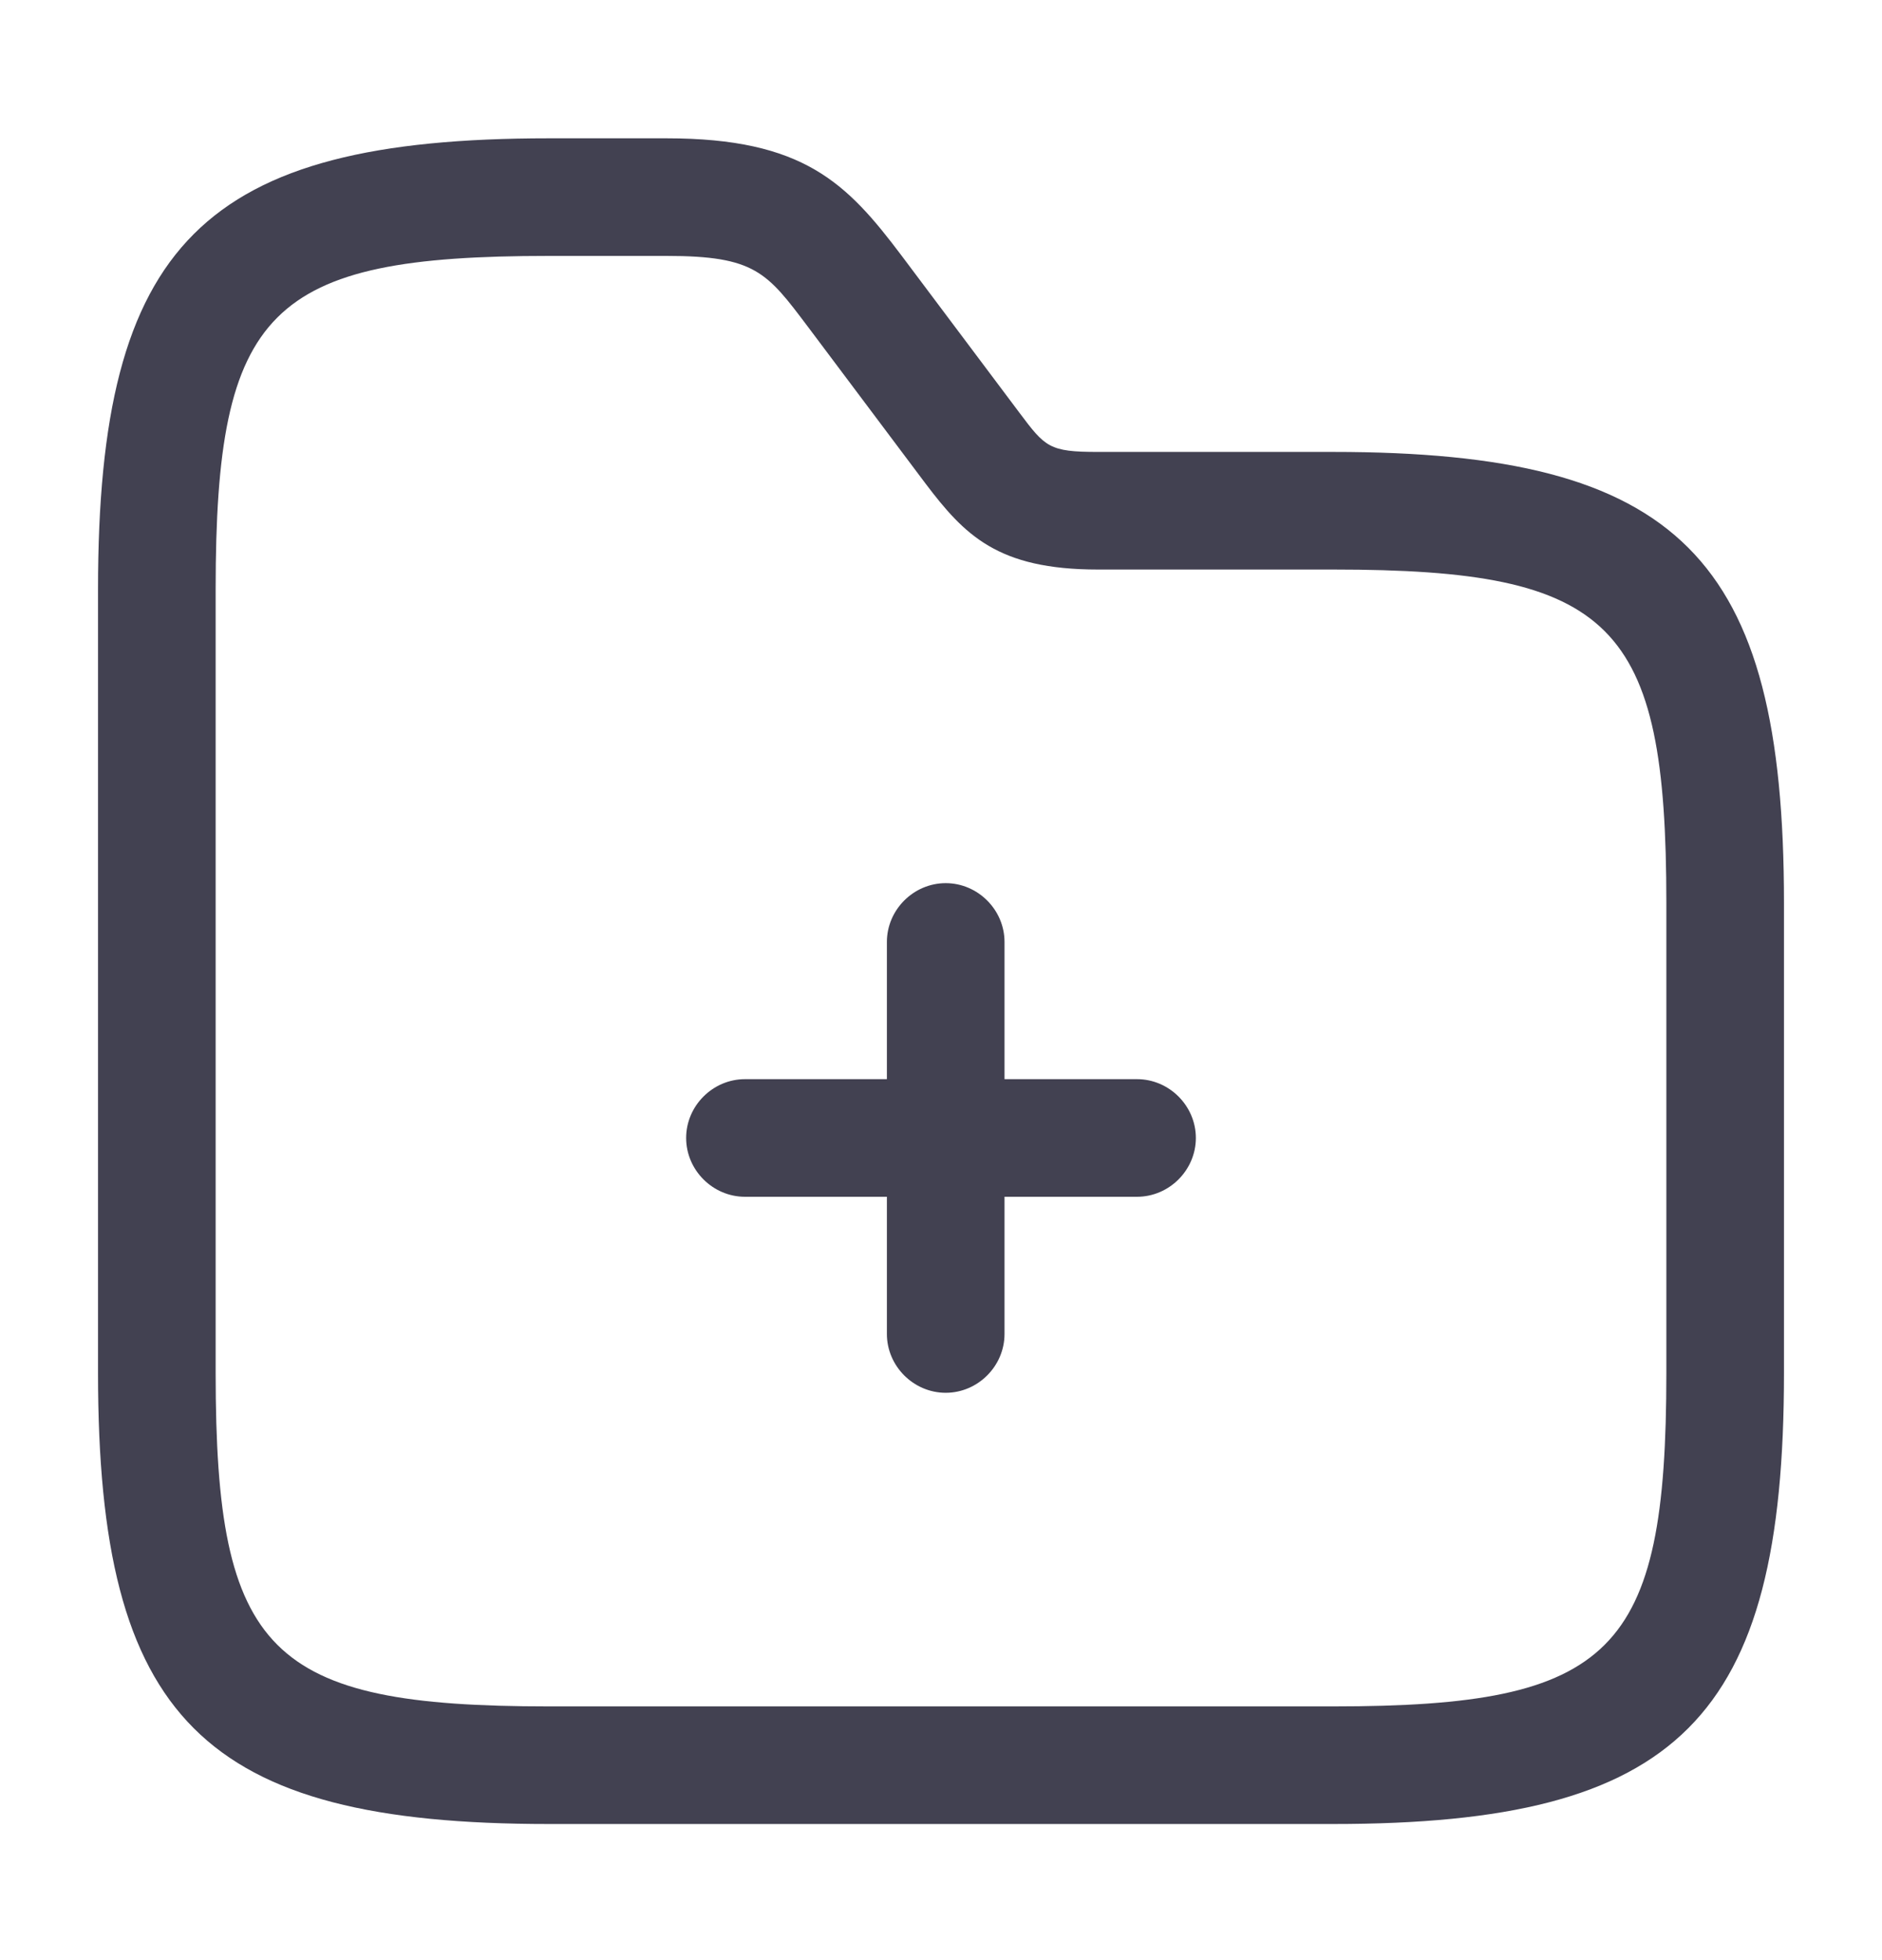 <svg width="24" height="25" viewBox="0 0 24 25" fill="none" xmlns="http://www.w3.org/2000/svg">
<path d="M12.06 17.764C11.65 17.764 11.31 17.424 11.31 17.014V12.014C11.31 11.604 11.65 11.264 12.06 11.264C12.47 11.264 12.81 11.604 12.81 12.014V17.014C12.81 17.424 12.47 17.764 12.06 17.764Z" fill="#424151"/>
<path d="M14.5 15.264H9.5C9.09 15.264 8.75 14.924 8.75 14.514C8.75 14.104 9.09 13.764 9.5 13.764H14.5C14.91 13.764 15.25 14.104 15.25 14.514C15.25 14.924 14.91 15.264 14.5 15.264Z" fill="#424151"/>
<path d="M17 23.264H7C2.59 23.264 1.25 21.924 1.25 17.514V7.514C1.25 3.104 2.59 1.764 7 1.764H8.5C10.25 1.764 10.8 2.334 11.5 3.264L13 5.264C13.33 5.704 13.38 5.764 14 5.764H17C21.41 5.764 22.75 7.104 22.75 11.514V17.514C22.75 21.924 21.41 23.264 17 23.264ZM7 3.264C3.43 3.264 2.75 3.944 2.75 7.514V17.514C2.75 21.084 3.43 21.764 7 21.764H17C20.57 21.764 21.25 21.084 21.25 17.514V11.514C21.25 7.944 20.57 7.264 17 7.264H14C12.72 7.264 12.3 6.824 11.8 6.164L10.3 4.164C9.78 3.474 9.63 3.264 8.5 3.264H7Z" fill="#424151"/>
</svg>
